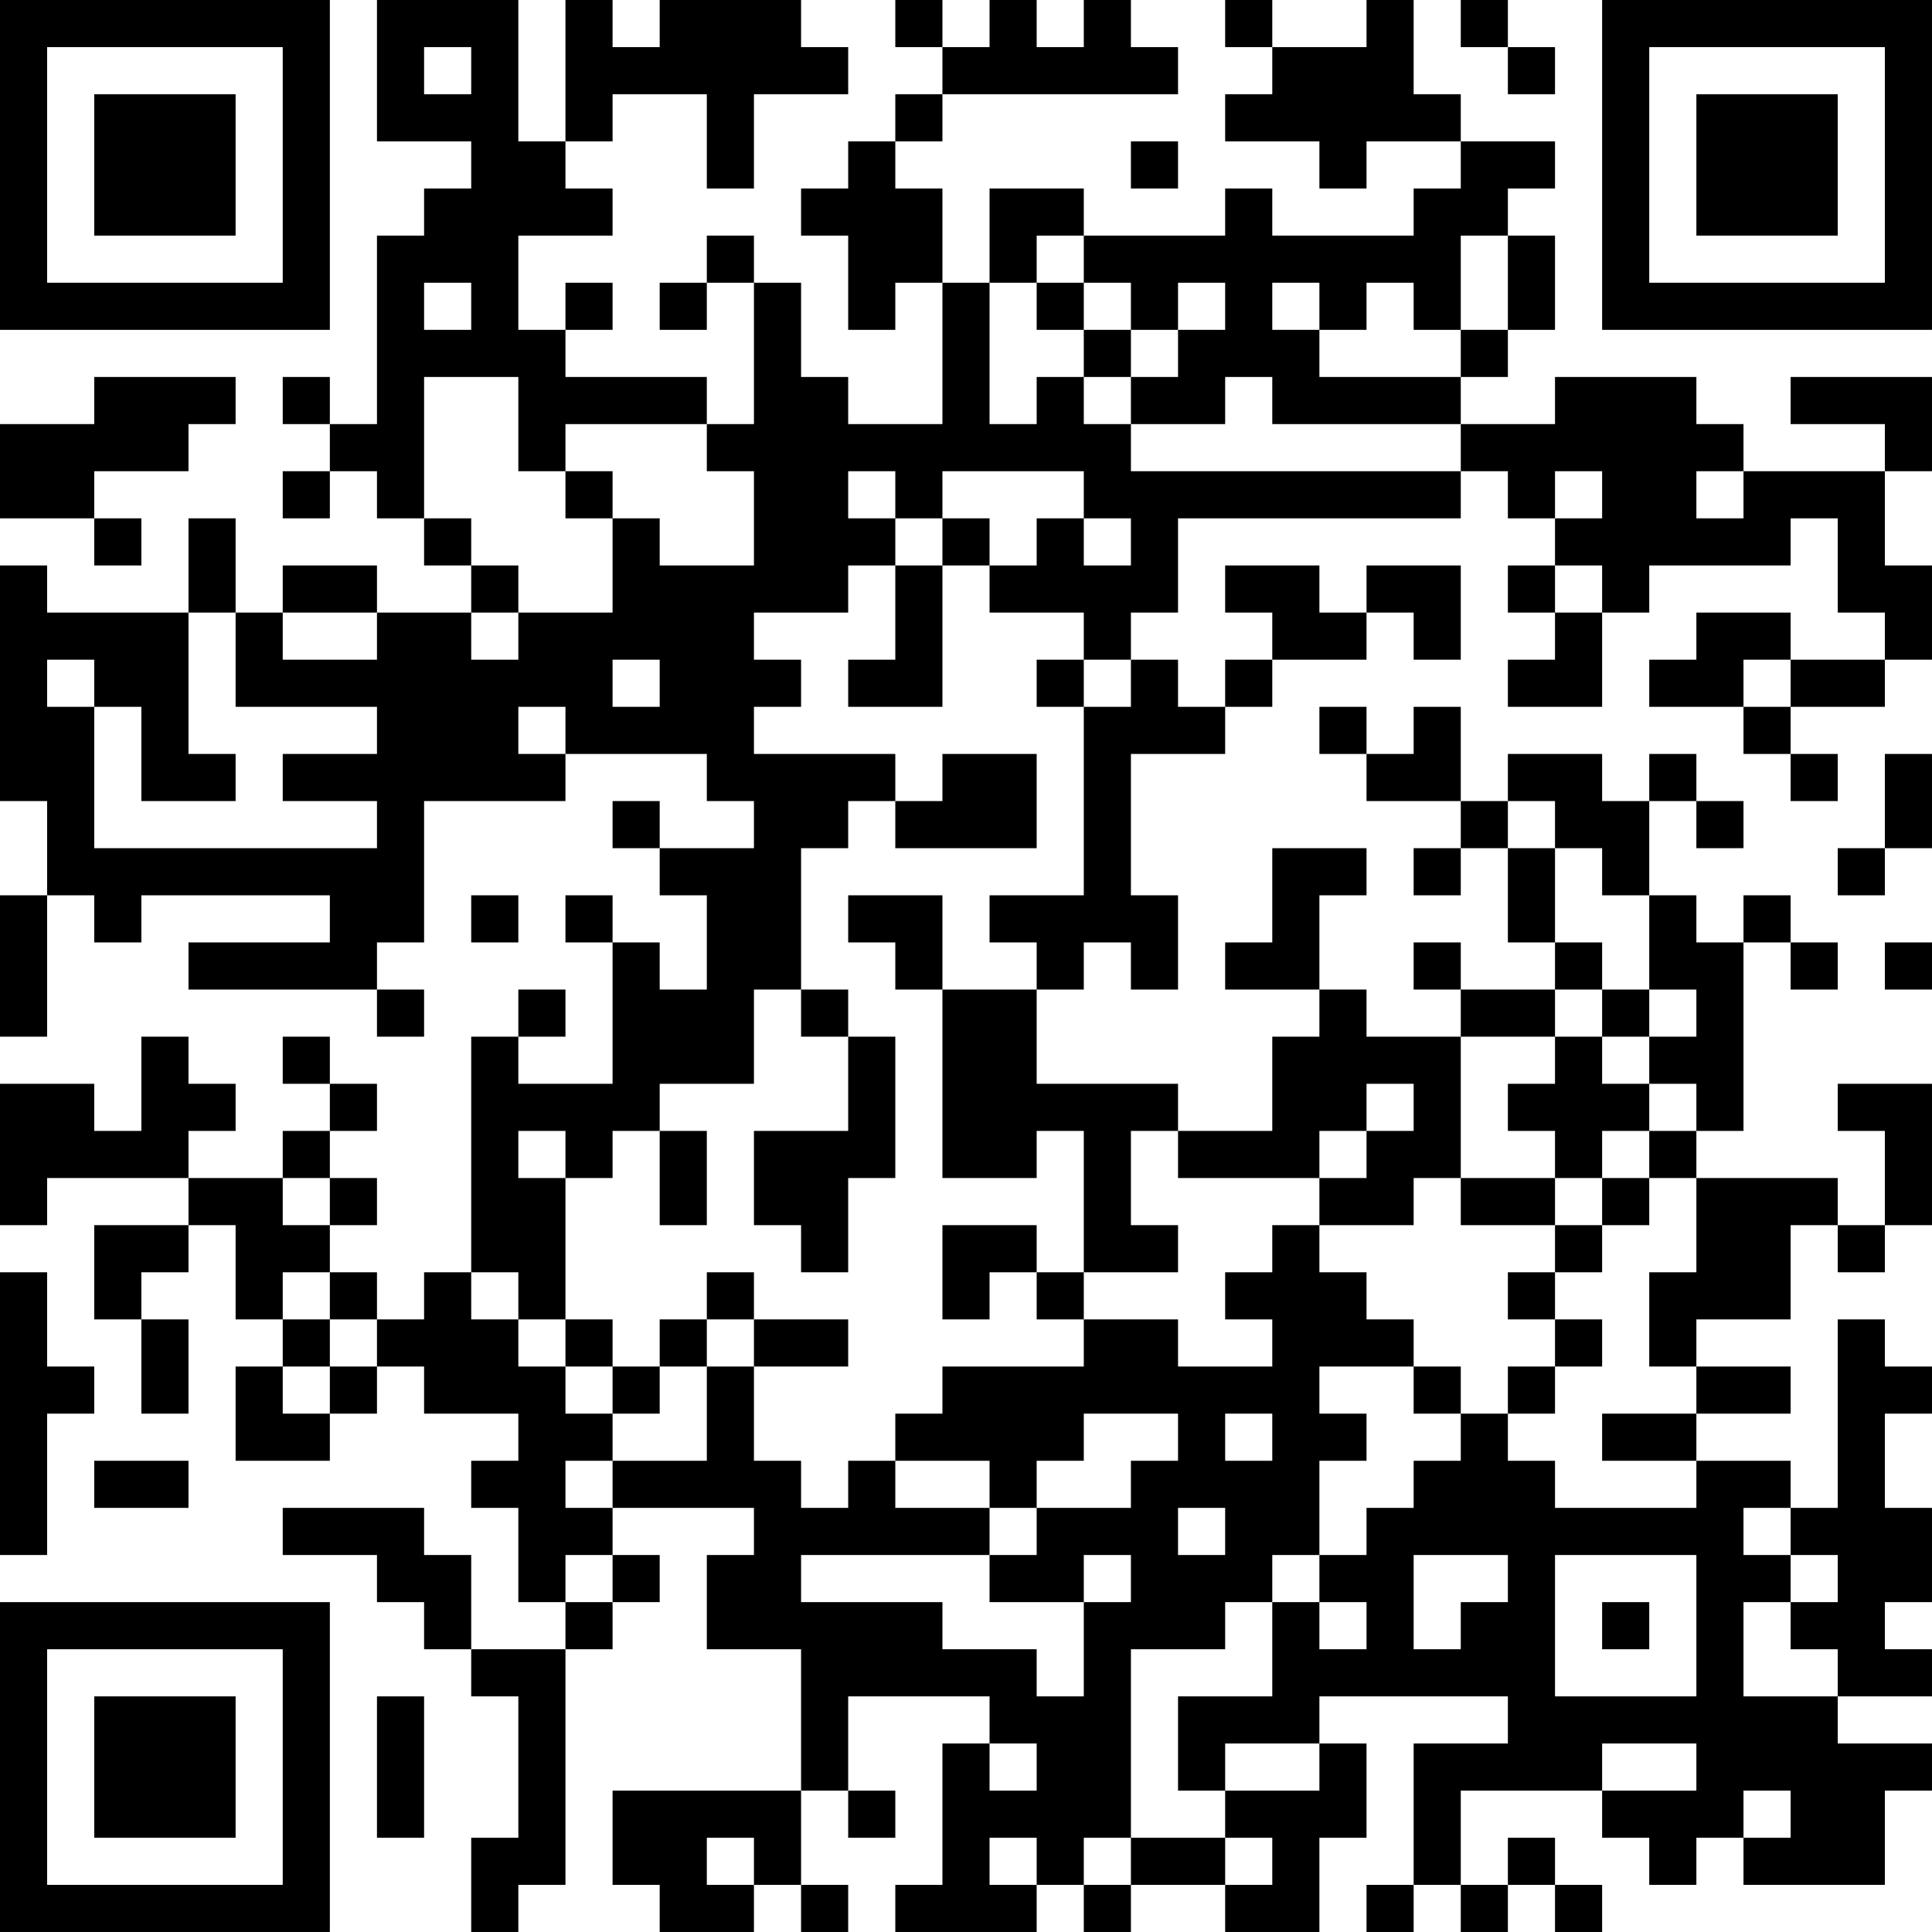 <?xml version="1.0" encoding="UTF-8"?>
<svg xmlns="http://www.w3.org/2000/svg" version="1.1" width="200" height="200" viewBox="0 0 200 200"><rect x="0" y="0" width="200" height="200" fill="#ffffff"/><g transform="scale(4.878)"><g transform="translate(0,0)"><path fill-rule="evenodd" d="M8 0L8 3L10 3L10 4L9 4L9 5L8 5L8 9L7 9L7 8L6 8L6 9L7 9L7 10L6 10L6 11L7 11L7 10L8 10L8 11L9 11L9 12L10 12L10 13L8 13L8 12L6 12L6 13L5 13L5 11L4 11L4 13L1 13L1 12L0 12L0 17L1 17L1 19L0 19L0 22L1 22L1 19L2 19L2 20L3 20L3 19L7 19L7 20L4 20L4 21L8 21L8 22L9 22L9 21L8 21L8 20L9 20L9 17L12 17L12 16L15 16L15 17L16 17L16 18L14 18L14 17L13 17L13 18L14 18L14 19L15 19L15 21L14 21L14 20L13 20L13 19L12 19L12 20L13 20L13 23L11 23L11 22L12 22L12 21L11 21L11 22L10 22L10 27L9 27L9 28L8 28L8 27L7 27L7 26L8 26L8 25L7 25L7 24L8 24L8 23L7 23L7 22L6 22L6 23L7 23L7 24L6 24L6 25L4 25L4 24L5 24L5 23L4 23L4 22L3 22L3 24L2 24L2 23L0 23L0 26L1 26L1 25L4 25L4 26L2 26L2 28L3 28L3 30L4 30L4 28L3 28L3 27L4 27L4 26L5 26L5 28L6 28L6 29L5 29L5 31L7 31L7 30L8 30L8 29L9 29L9 30L11 30L11 31L10 31L10 32L11 32L11 34L12 34L12 35L10 35L10 33L9 33L9 32L6 32L6 33L8 33L8 34L9 34L9 35L10 35L10 36L11 36L11 39L10 39L10 41L11 41L11 40L12 40L12 35L13 35L13 34L14 34L14 33L13 33L13 32L16 32L16 33L15 33L15 35L17 35L17 38L13 38L13 40L14 40L14 41L16 41L16 40L17 40L17 41L18 41L18 40L17 40L17 38L18 38L18 39L19 39L19 38L18 38L18 36L21 36L21 37L20 37L20 40L19 40L19 41L22 41L22 40L23 40L23 41L24 41L24 40L26 40L26 41L28 41L28 39L29 39L29 37L28 37L28 36L32 36L32 37L30 37L30 40L29 40L29 41L30 41L30 40L31 40L31 41L32 41L32 40L33 40L33 41L34 41L34 40L33 40L33 39L32 39L32 40L31 40L31 38L34 38L34 39L35 39L35 40L36 40L36 39L37 39L37 40L40 40L40 38L41 38L41 37L39 37L39 36L41 36L41 35L40 35L40 34L41 34L41 32L40 32L40 30L41 30L41 29L40 29L40 28L39 28L39 32L38 32L38 31L36 31L36 30L38 30L38 29L36 29L36 28L38 28L38 26L39 26L39 27L40 27L40 26L41 26L41 23L39 23L39 24L40 24L40 26L39 26L39 25L36 25L36 24L37 24L37 20L38 20L38 21L39 21L39 20L38 20L38 19L37 19L37 20L36 20L36 19L35 19L35 17L36 17L36 18L37 18L37 17L36 17L36 16L35 16L35 17L34 17L34 16L32 16L32 17L31 17L31 15L30 15L30 16L29 16L29 15L28 15L28 16L29 16L29 17L31 17L31 18L30 18L30 19L31 19L31 18L32 18L32 20L33 20L33 21L31 21L31 20L30 20L30 21L31 21L31 22L29 22L29 21L28 21L28 19L29 19L29 18L27 18L27 20L26 20L26 21L28 21L28 22L27 22L27 24L25 24L25 23L22 23L22 21L23 21L23 20L24 20L24 21L25 21L25 19L24 19L24 16L26 16L26 15L27 15L27 14L29 14L29 13L30 13L30 14L31 14L31 12L29 12L29 13L28 13L28 12L26 12L26 13L27 13L27 14L26 14L26 15L25 15L25 14L24 14L24 13L25 13L25 11L31 11L31 10L32 10L32 11L33 11L33 12L32 12L32 13L33 13L33 14L32 14L32 15L34 15L34 13L35 13L35 12L38 12L38 11L39 11L39 13L40 13L40 14L38 14L38 13L36 13L36 14L35 14L35 15L37 15L37 16L38 16L38 17L39 17L39 16L38 16L38 15L40 15L40 14L41 14L41 12L40 12L40 10L41 10L41 8L38 8L38 9L40 9L40 10L37 10L37 9L36 9L36 8L33 8L33 9L31 9L31 8L32 8L32 7L33 7L33 5L32 5L32 4L33 4L33 3L31 3L31 2L30 2L30 0L29 0L29 1L27 1L27 0L26 0L26 1L27 1L27 2L26 2L26 3L28 3L28 4L29 4L29 3L31 3L31 4L30 4L30 5L27 5L27 4L26 4L26 5L23 5L23 4L21 4L21 6L20 6L20 4L19 4L19 3L20 3L20 2L25 2L25 1L24 1L24 0L23 0L23 1L22 1L22 0L21 0L21 1L20 1L20 0L19 0L19 1L20 1L20 2L19 2L19 3L18 3L18 4L17 4L17 5L18 5L18 7L19 7L19 6L20 6L20 9L18 9L18 8L17 8L17 6L16 6L16 5L15 5L15 6L14 6L14 7L15 7L15 6L16 6L16 9L15 9L15 8L12 8L12 7L13 7L13 6L12 6L12 7L11 7L11 5L13 5L13 4L12 4L12 3L13 3L13 2L15 2L15 4L16 4L16 2L18 2L18 1L17 1L17 0L14 0L14 1L13 1L13 0L12 0L12 3L11 3L11 0ZM31 0L31 1L32 1L32 2L33 2L33 1L32 1L32 0ZM9 1L9 2L10 2L10 1ZM24 3L24 4L25 4L25 3ZM22 5L22 6L21 6L21 9L22 9L22 8L23 8L23 9L24 9L24 10L31 10L31 9L27 9L27 8L26 8L26 9L24 9L24 8L25 8L25 7L26 7L26 6L25 6L25 7L24 7L24 6L23 6L23 5ZM31 5L31 7L30 7L30 6L29 6L29 7L28 7L28 6L27 6L27 7L28 7L28 8L31 8L31 7L32 7L32 5ZM9 6L9 7L10 7L10 6ZM22 6L22 7L23 7L23 8L24 8L24 7L23 7L23 6ZM2 8L2 9L0 9L0 11L2 11L2 12L3 12L3 11L2 11L2 10L4 10L4 9L5 9L5 8ZM9 8L9 11L10 11L10 12L11 12L11 13L10 13L10 14L11 14L11 13L13 13L13 11L14 11L14 12L16 12L16 10L15 10L15 9L12 9L12 10L11 10L11 8ZM12 10L12 11L13 11L13 10ZM18 10L18 11L19 11L19 12L18 12L18 13L16 13L16 14L17 14L17 15L16 15L16 16L19 16L19 17L18 17L18 18L17 18L17 21L16 21L16 23L14 23L14 24L13 24L13 25L12 25L12 24L11 24L11 25L12 25L12 28L11 28L11 27L10 27L10 28L11 28L11 29L12 29L12 30L13 30L13 31L12 31L12 32L13 32L13 31L15 31L15 29L16 29L16 31L17 31L17 32L18 32L18 31L19 31L19 32L21 32L21 33L17 33L17 34L20 34L20 35L22 35L22 36L23 36L23 34L24 34L24 33L23 33L23 34L21 34L21 33L22 33L22 32L24 32L24 31L25 31L25 30L23 30L23 31L22 31L22 32L21 32L21 31L19 31L19 30L20 30L20 29L23 29L23 28L25 28L25 29L27 29L27 28L26 28L26 27L27 27L27 26L28 26L28 27L29 27L29 28L30 28L30 29L28 29L28 30L29 30L29 31L28 31L28 33L27 33L27 34L26 34L26 35L24 35L24 39L23 39L23 40L24 40L24 39L26 39L26 40L27 40L27 39L26 39L26 38L28 38L28 37L26 37L26 38L25 38L25 36L27 36L27 34L28 34L28 35L29 35L29 34L28 34L28 33L29 33L29 32L30 32L30 31L31 31L31 30L32 30L32 31L33 31L33 32L36 32L36 31L34 31L34 30L36 30L36 29L35 29L35 27L36 27L36 25L35 25L35 24L36 24L36 23L35 23L35 22L36 22L36 21L35 21L35 19L34 19L34 18L33 18L33 17L32 17L32 18L33 18L33 20L34 20L34 21L33 21L33 22L31 22L31 25L30 25L30 26L28 26L28 25L29 25L29 24L30 24L30 23L29 23L29 24L28 24L28 25L25 25L25 24L24 24L24 26L25 26L25 27L23 27L23 24L22 24L22 25L20 25L20 21L22 21L22 20L21 20L21 19L23 19L23 15L24 15L24 14L23 14L23 13L21 13L21 12L22 12L22 11L23 11L23 12L24 12L24 11L23 11L23 10L20 10L20 11L19 11L19 10ZM33 10L33 11L34 11L34 10ZM36 10L36 11L37 11L37 10ZM20 11L20 12L19 12L19 14L18 14L18 15L20 15L20 12L21 12L21 11ZM33 12L33 13L34 13L34 12ZM4 13L4 16L5 16L5 17L3 17L3 15L2 15L2 14L1 14L1 15L2 15L2 18L8 18L8 17L6 17L6 16L8 16L8 15L5 15L5 13ZM6 13L6 14L8 14L8 13ZM13 14L13 15L14 15L14 14ZM22 14L22 15L23 15L23 14ZM37 14L37 15L38 15L38 14ZM11 15L11 16L12 16L12 15ZM20 16L20 17L19 17L19 18L22 18L22 16ZM40 16L40 18L39 18L39 19L40 19L40 18L41 18L41 16ZM10 19L10 20L11 20L11 19ZM18 19L18 20L19 20L19 21L20 21L20 19ZM40 20L40 21L41 21L41 20ZM17 21L17 22L18 22L18 24L16 24L16 26L17 26L17 27L18 27L18 25L19 25L19 22L18 22L18 21ZM34 21L34 22L33 22L33 23L32 23L32 24L33 24L33 25L31 25L31 26L33 26L33 27L32 27L32 28L33 28L33 29L32 29L32 30L33 30L33 29L34 29L34 28L33 28L33 27L34 27L34 26L35 26L35 25L34 25L34 24L35 24L35 23L34 23L34 22L35 22L35 21ZM14 24L14 26L15 26L15 24ZM6 25L6 26L7 26L7 25ZM33 25L33 26L34 26L34 25ZM20 26L20 28L21 28L21 27L22 27L22 28L23 28L23 27L22 27L22 26ZM0 27L0 33L1 33L1 30L2 30L2 29L1 29L1 27ZM6 27L6 28L7 28L7 29L6 29L6 30L7 30L7 29L8 29L8 28L7 28L7 27ZM15 27L15 28L14 28L14 29L13 29L13 28L12 28L12 29L13 29L13 30L14 30L14 29L15 29L15 28L16 28L16 29L18 29L18 28L16 28L16 27ZM30 29L30 30L31 30L31 29ZM26 30L26 31L27 31L27 30ZM2 31L2 32L4 32L4 31ZM25 32L25 33L26 33L26 32ZM37 32L37 33L38 33L38 34L37 34L37 36L39 36L39 35L38 35L38 34L39 34L39 33L38 33L38 32ZM12 33L12 34L13 34L13 33ZM30 33L30 35L31 35L31 34L32 34L32 33ZM33 33L33 36L36 36L36 33ZM34 34L34 35L35 35L35 34ZM8 36L8 39L9 39L9 36ZM21 37L21 38L22 38L22 37ZM34 37L34 38L36 38L36 37ZM37 38L37 39L38 39L38 38ZM15 39L15 40L16 40L16 39ZM21 39L21 40L22 40L22 39ZM0 0L0 7L7 7L7 0ZM1 1L1 6L6 6L6 1ZM2 2L2 5L5 5L5 2ZM34 0L34 7L41 7L41 0ZM35 1L35 6L40 6L40 1ZM36 2L36 5L39 5L39 2ZM0 34L0 41L7 41L7 34ZM1 35L1 40L6 40L6 35ZM2 36L2 39L5 39L5 36Z" fill="#000000"/></g></g></svg>
